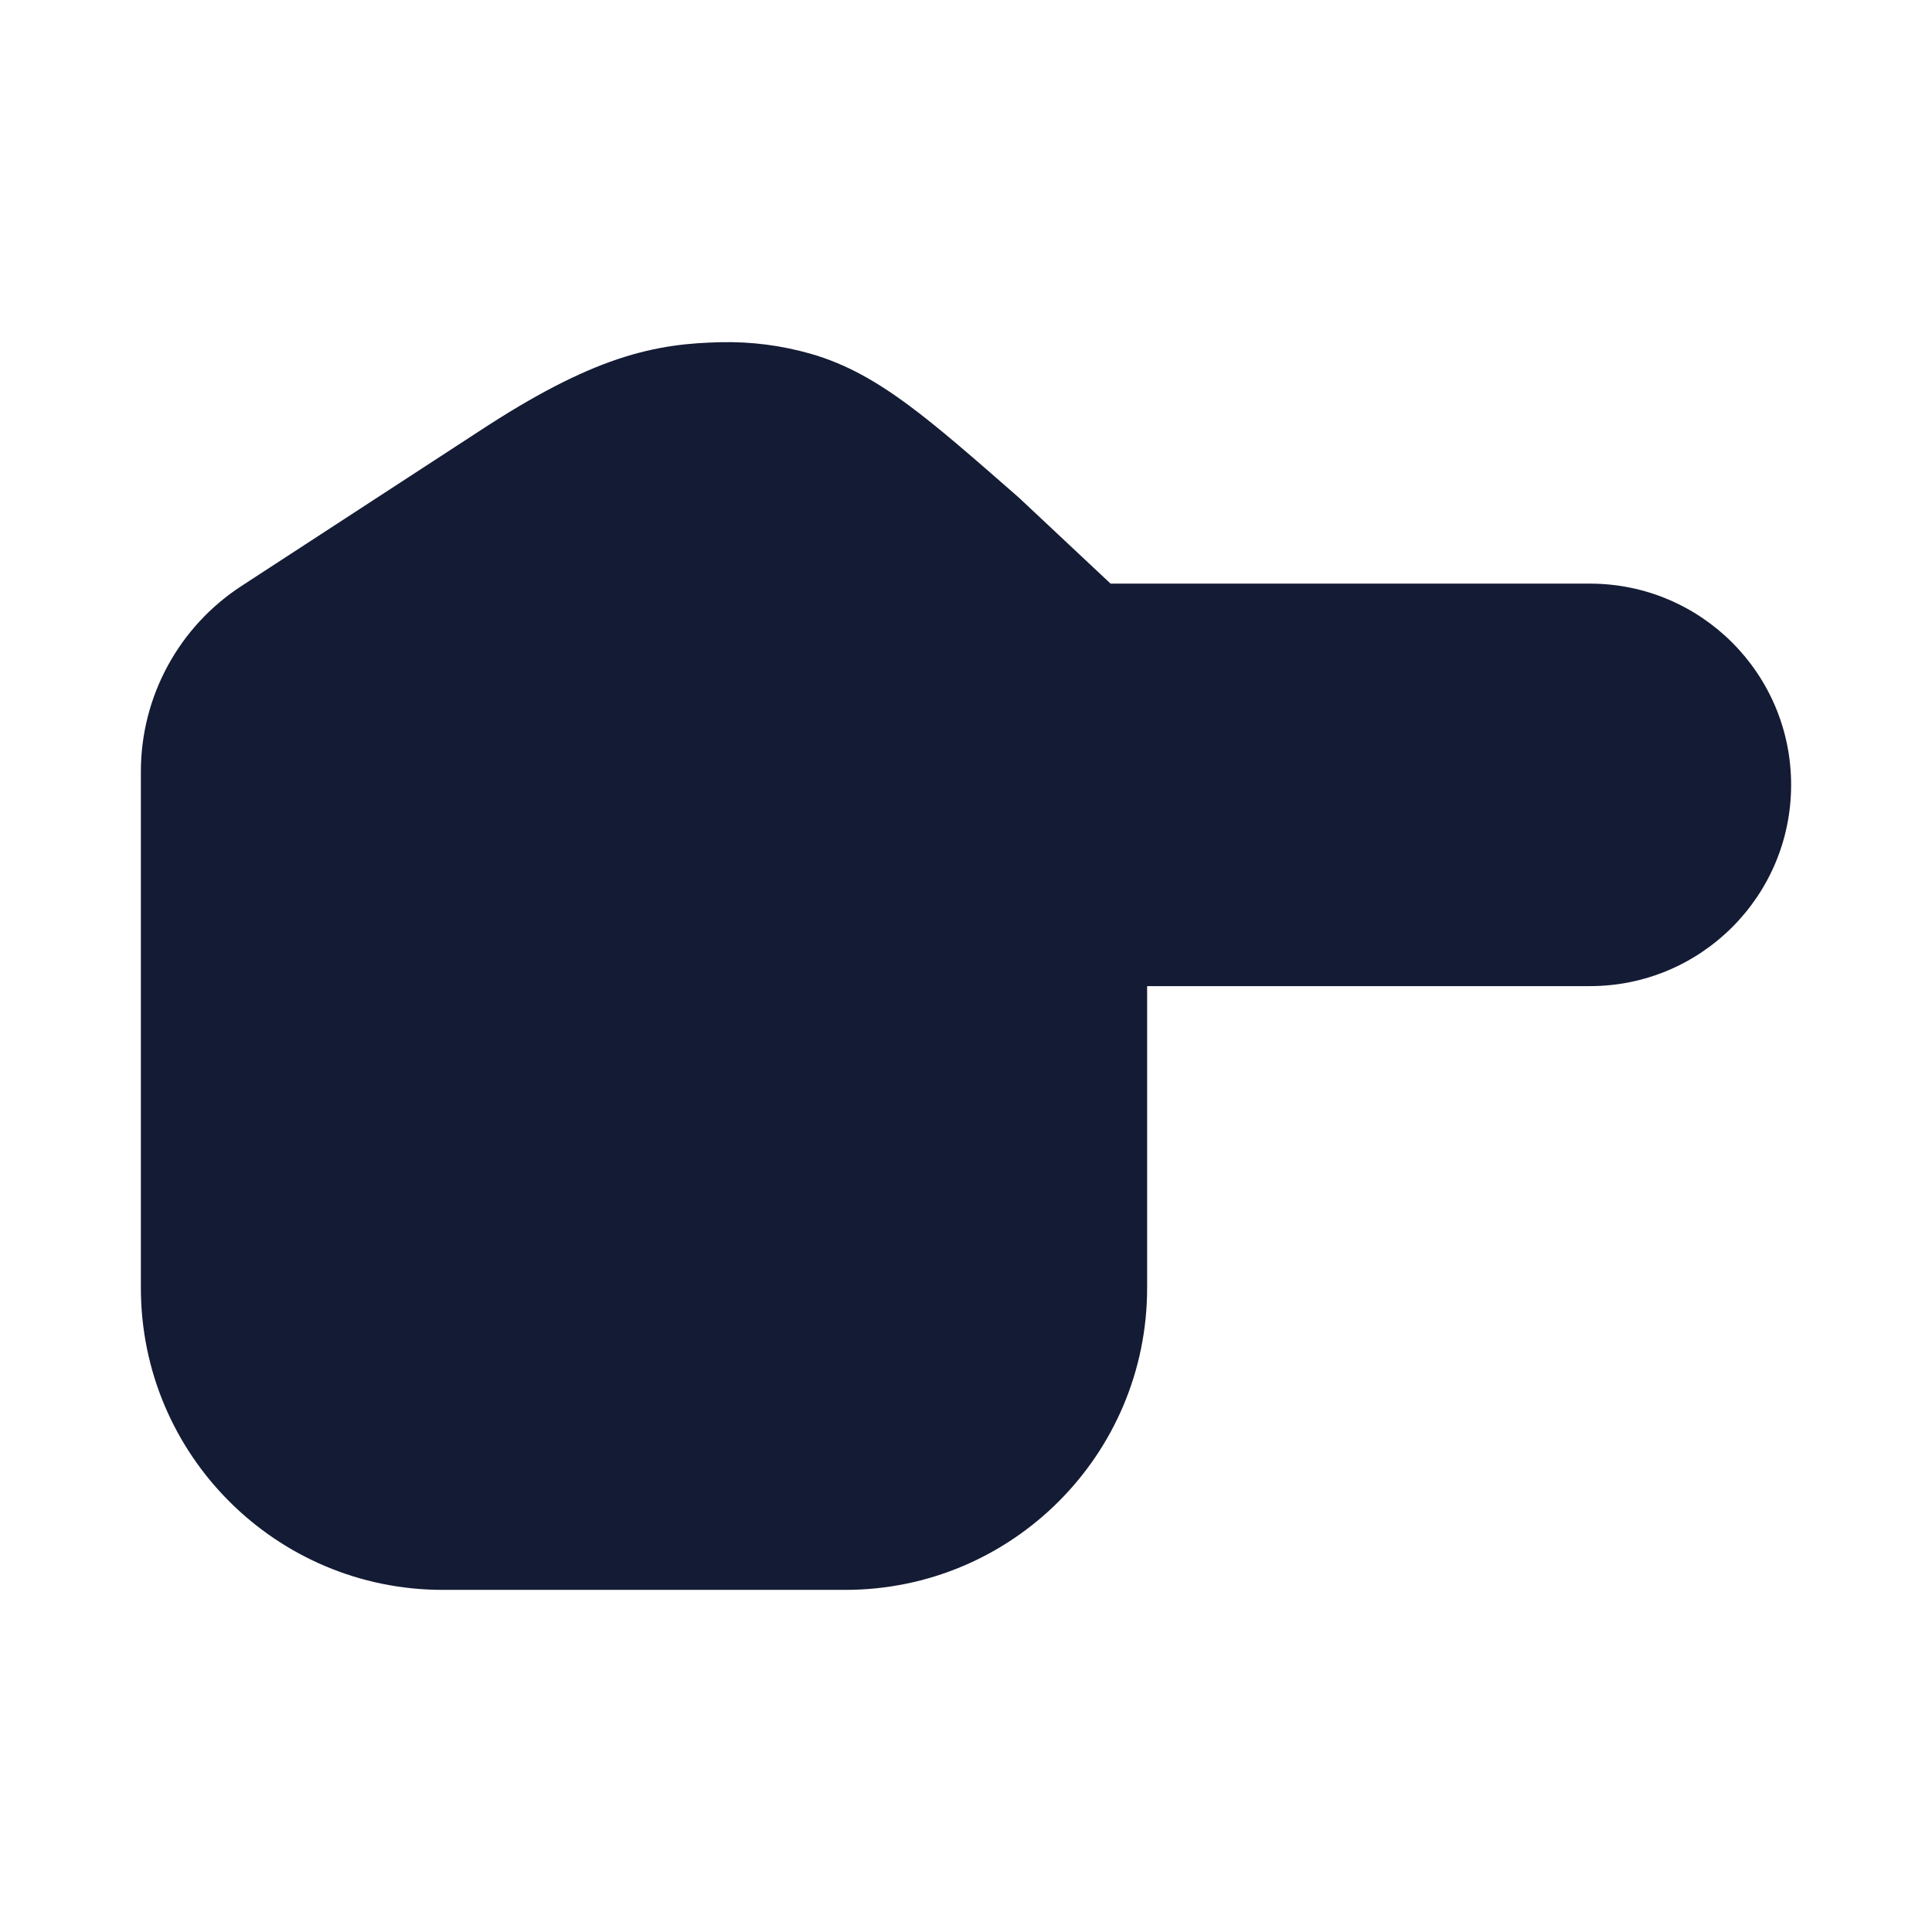 <svg width="24" height="24" viewBox="0 0 24 24" fill="none" xmlns="http://www.w3.org/2000/svg">
<path fill-rule="evenodd" clip-rule="evenodd" d="M13.796 7.25L12.657 6.182C12.651 6.177 12.645 6.171 12.638 6.165L12.615 6.145C12.09 5.686 11.662 5.311 11.285 5.032C10.892 4.741 10.512 4.521 10.072 4.395C9.708 4.291 9.33 4.242 8.952 4.251C8.574 4.26 8.171 4.294 7.671 4.462C7.185 4.626 6.64 4.905 5.947 5.36L2.999 7.28C2.22 7.787 1.75 8.654 1.75 9.584L1.75 16C1.75 18.071 3.429 19.75 5.5 19.75H10.5C12.571 19.75 14.25 18.071 14.25 16V12.25H19.75C21.131 12.25 22.25 11.131 22.25 9.75C22.25 8.369 21.131 7.25 19.75 7.25L13.796 7.25Z" fill="#141B34"/>
</svg>
